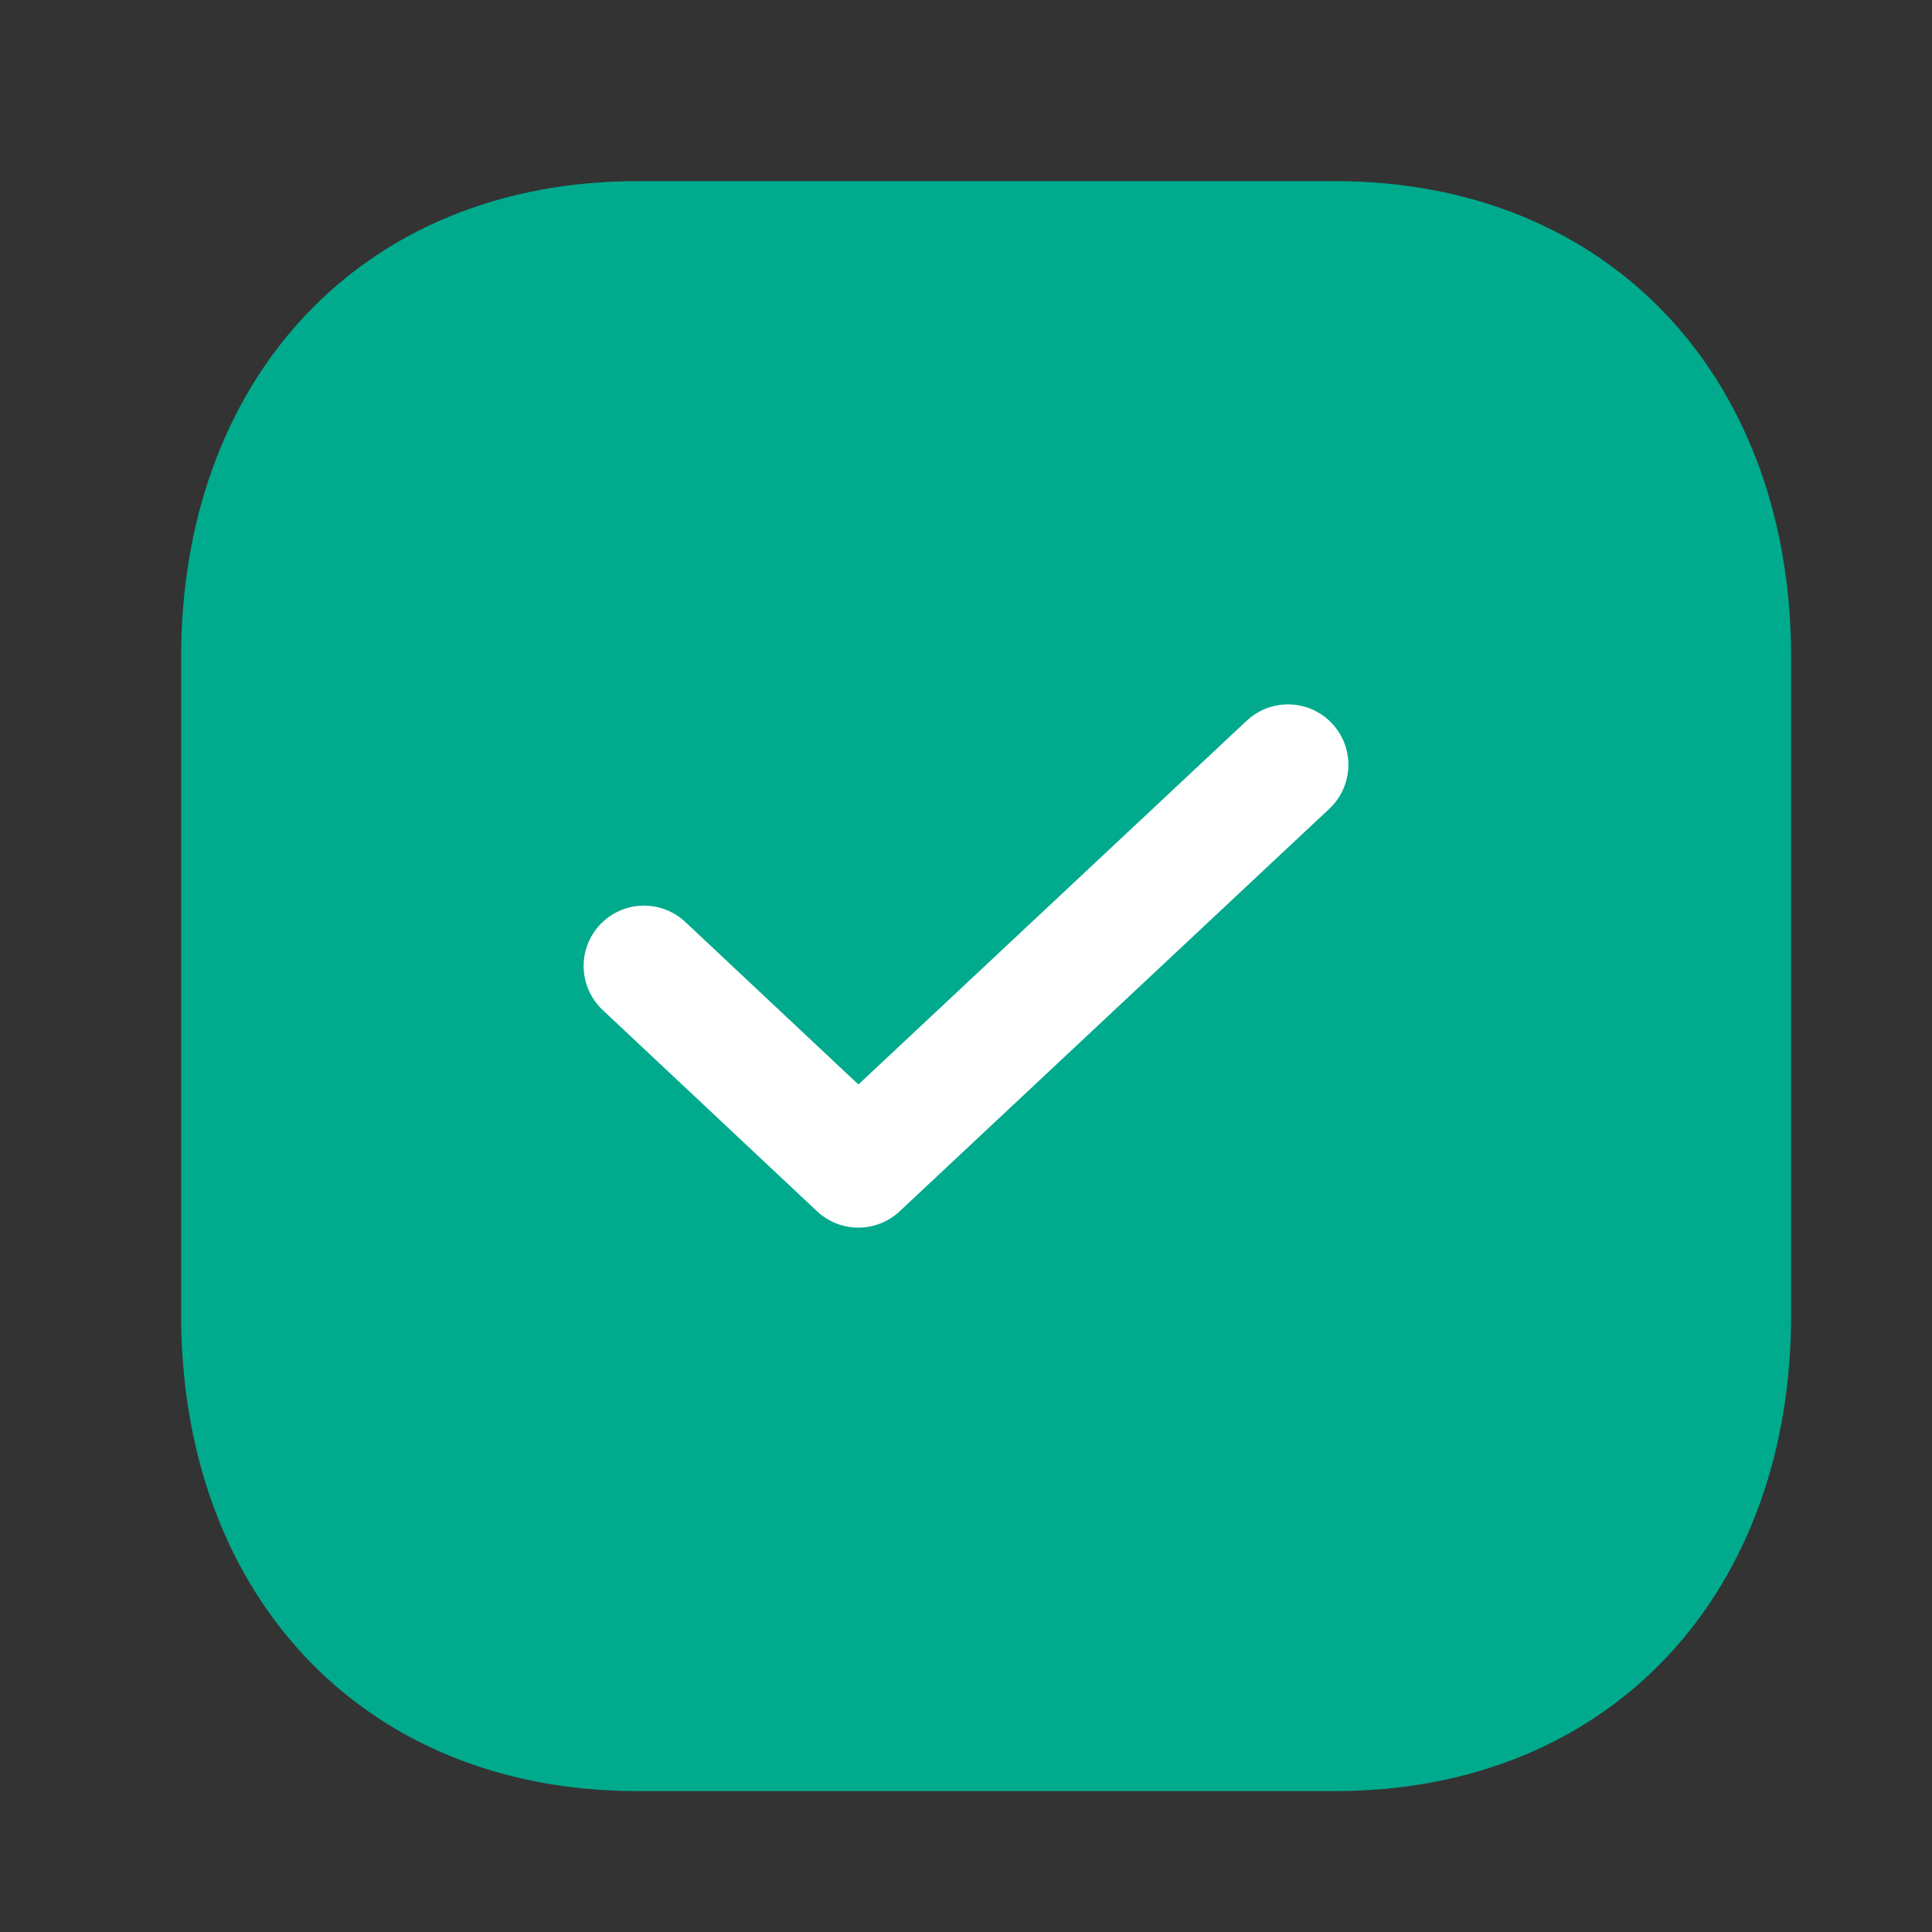 <svg width="24" height="24" viewBox="0 0 24 24" fill="none" xmlns="http://www.w3.org/2000/svg">
<rect x="0" y="0" width="24" height="24" fill="#333333" stroke="none"/>
<path fill-rule="evenodd" clip-rule="evenodd" d="M16.58 3H7.92C4.89 3 3 5.139 3 8.166V16.334C3 19.361 4.89 21.5 7.92 21.5H16.58C19.61 21.5 21.5 19.361 21.5 16.334V8.166C21.5 5.139 19.61 3 16.58 3Z" fill="#00AA8D" stroke="#00AA8D" stroke-width="1.5" stroke-linecap="round" stroke-linejoin="round"/>
<path d="M8 12L10.663 14.5L16 9.5" stroke="white" stroke-width="1.5" stroke-linecap="round" stroke-linejoin="round"/>
</svg>
